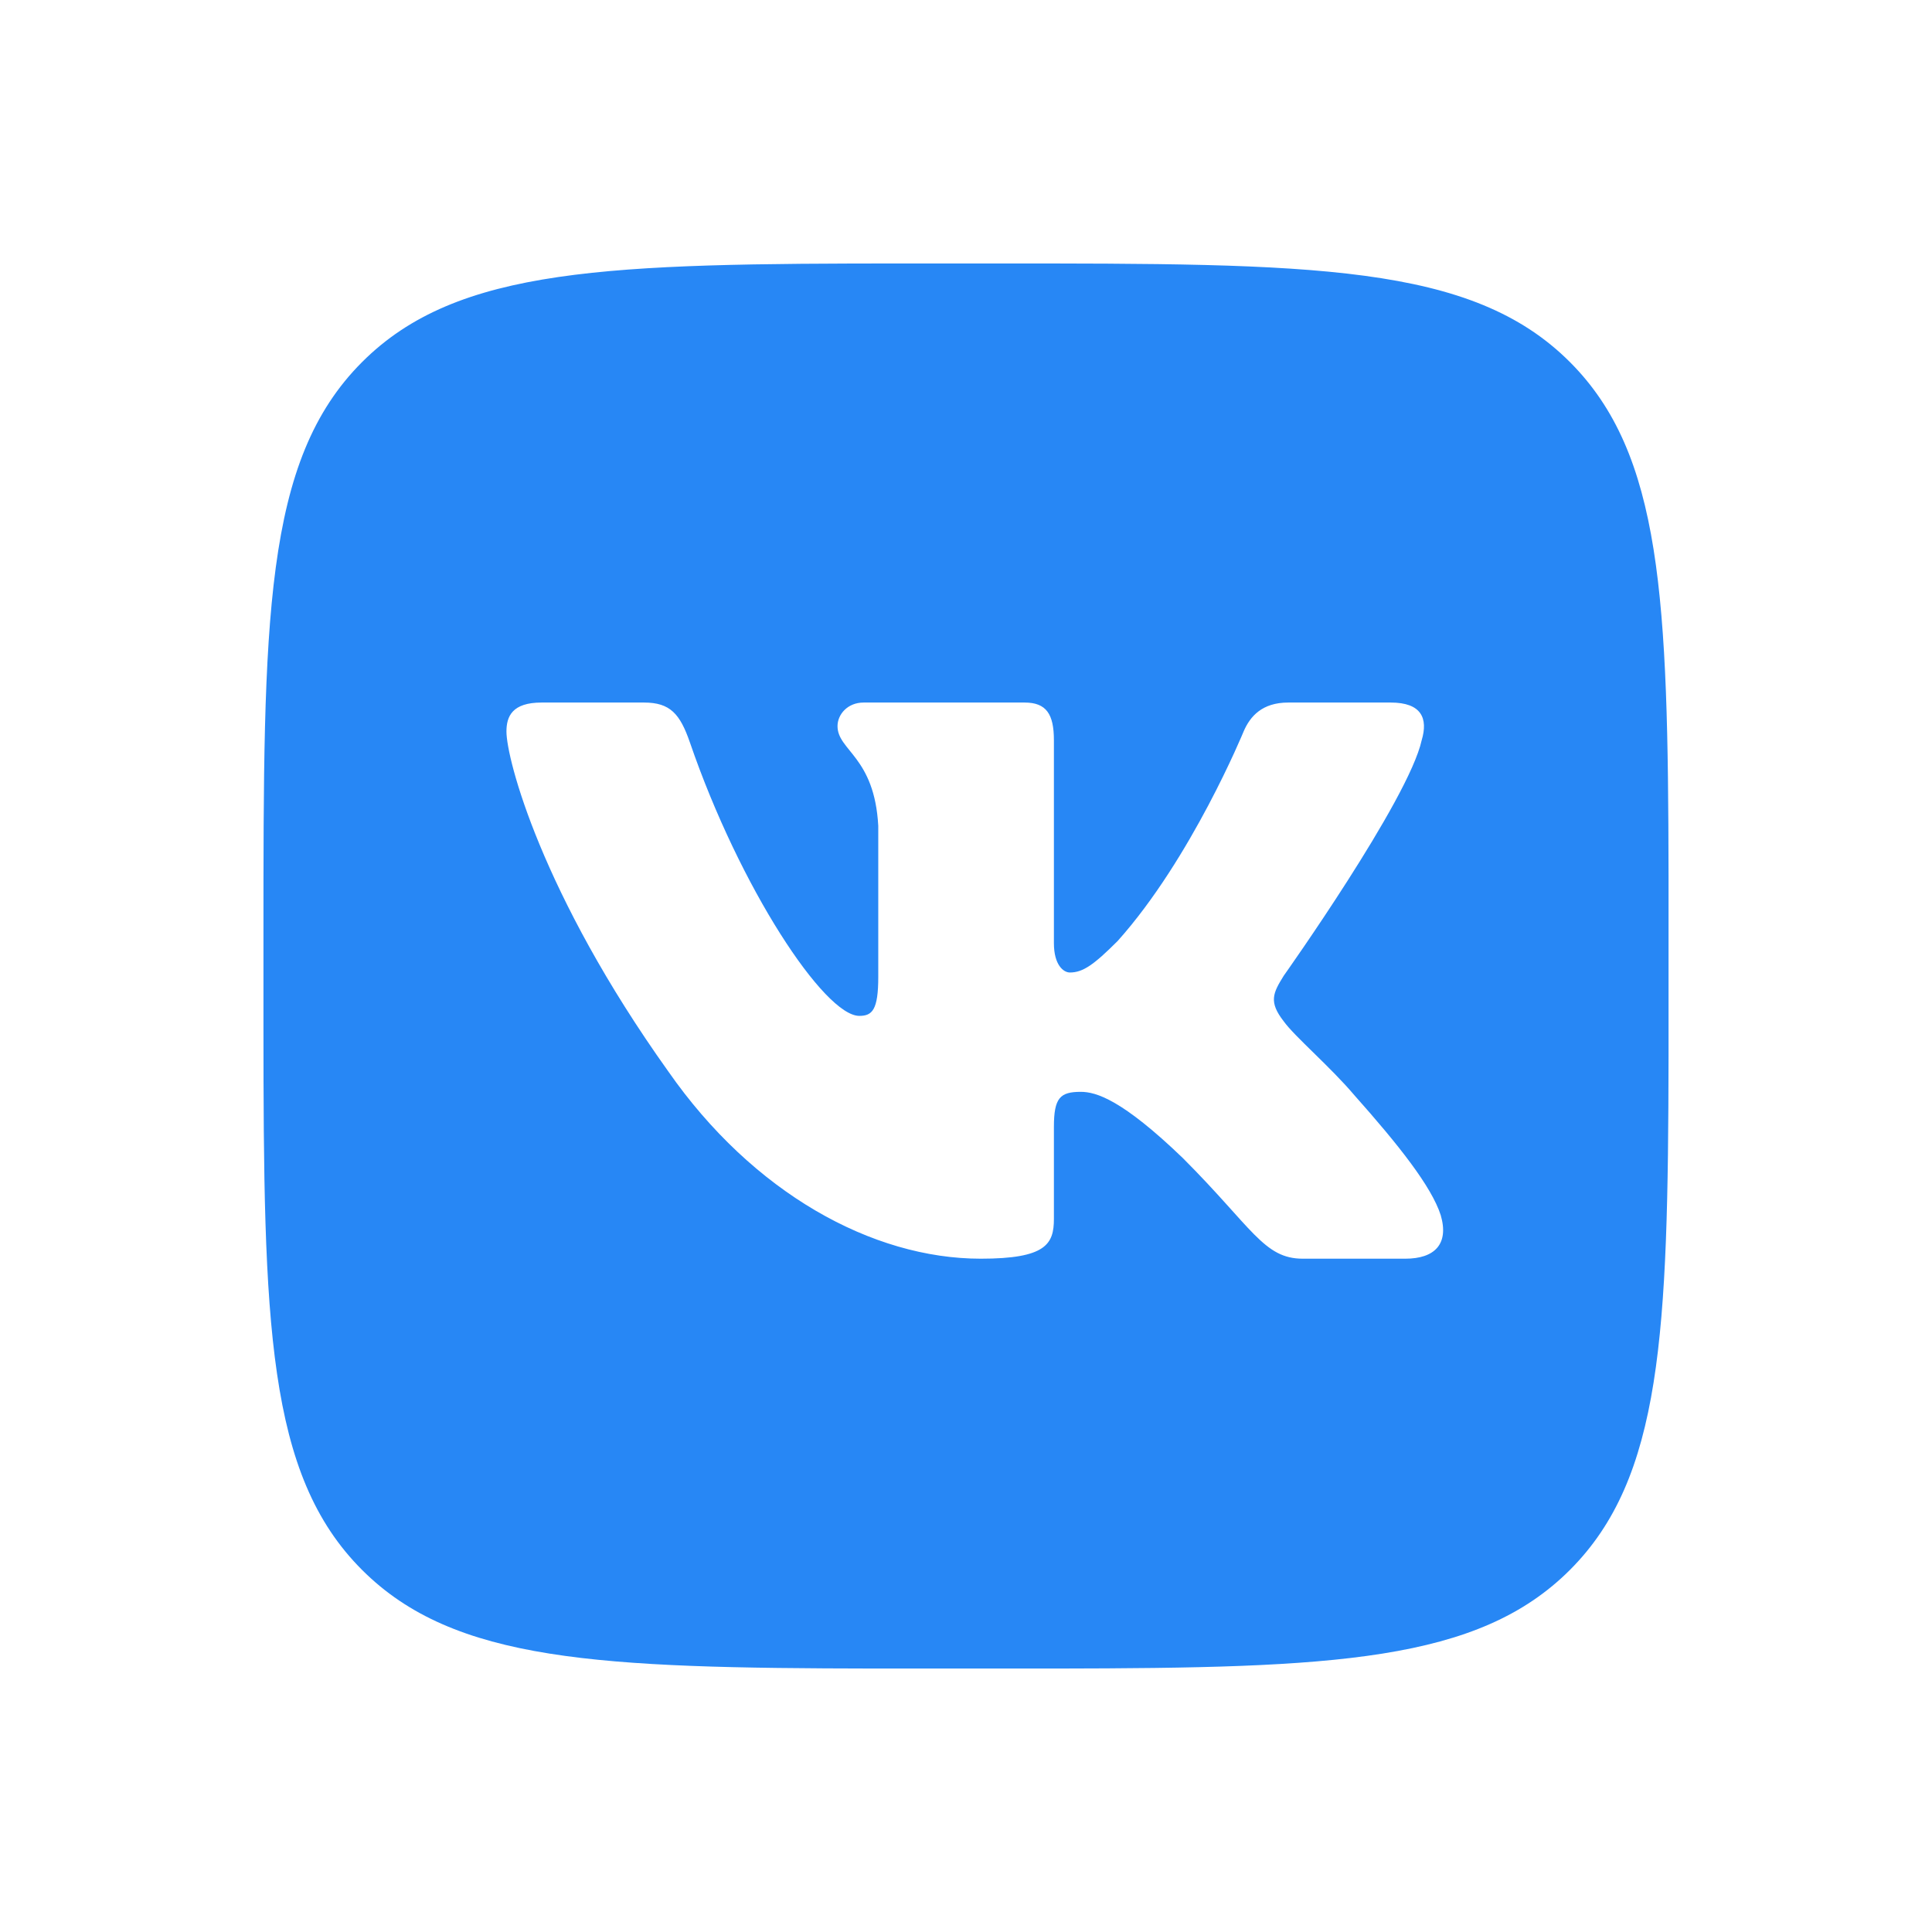 <?xml version="1.0" encoding="UTF-8"?>
<svg width="22px" height="22px" viewBox="0 0 22 22" version="1.1" xmlns="http://www.w3.org/2000/svg" xmlns:xlink="http://www.w3.org/1999/xlink">
    <title>EB13B135-EA70-40C4-9A2D-8FE08B7CC313</title>
    <g id="Symbols" stroke="none" stroke-width="1" fill="none" fill-rule="evenodd">
        <g id="Web/*_Assets/Icons/ic_vk/Light-Mode" fill="#2787F5" fill-rule="nonzero">
            <path d="M17.877,4.123 C18.925,5.171 18.995,6.815 19,9.968 L19,12.032 C18.995,15.185 18.925,16.829 17.877,17.877 C16.829,18.925 15.185,18.995 12.032,19 L9.968,19 C6.815,18.995 5.171,18.925 4.123,17.877 C3.037,16.792 3.001,15.067 3,11.689 L3,10.667 C3,7.053 3,5.246 4.123,4.123 C5.208,3.037 6.933,3.001 10.311,3 L11.333,3 C14.947,3 16.755,3 17.877,4.123 Z M7.334,8 L6.167,8 C5.833,8 5.767,8.157 5.767,8.33 C5.767,8.639 6.162,10.172 7.609,12.199 C8.573,13.583 9.932,14.333 11.168,14.333 C11.91,14.333 12.001,14.167 12.001,13.88 L12.001,12.833 C12.001,12.5 12.072,12.433 12.307,12.433 C12.48,12.433 12.776,12.52 13.469,13.187 C14.26,13.978 14.39,14.333 14.835,14.333 L16.002,14.333 C16.336,14.333 16.502,14.167 16.406,13.838 C16.301,13.51 15.923,13.034 15.422,12.471 C15.15,12.149 14.742,11.803 14.618,11.63 C14.445,11.408 14.495,11.309 14.618,11.111 C14.618,11.111 16.04,9.109 16.189,8.429 C16.263,8.182 16.189,8 15.836,8 L14.669,8 C14.372,8 14.235,8.157 14.161,8.33 C14.161,8.33 13.568,9.776 12.727,10.715 C12.455,10.987 12.331,11.074 12.183,11.074 C12.109,11.074 12.001,10.987 12.001,10.74 L12.001,8.429 C12.001,8.132 11.915,8 11.668,8 L9.834,8 C9.649,8 9.537,8.138 9.537,8.268 C9.537,8.549 9.958,8.614 10.001,9.405 L10.001,11.123 C10.001,11.5 9.933,11.568 9.785,11.568 C9.389,11.568 8.427,10.116 7.856,8.454 C7.744,8.13 7.632,8 7.334,8 Z" id="Vk"></path>
        </g>
    </g>
</svg>